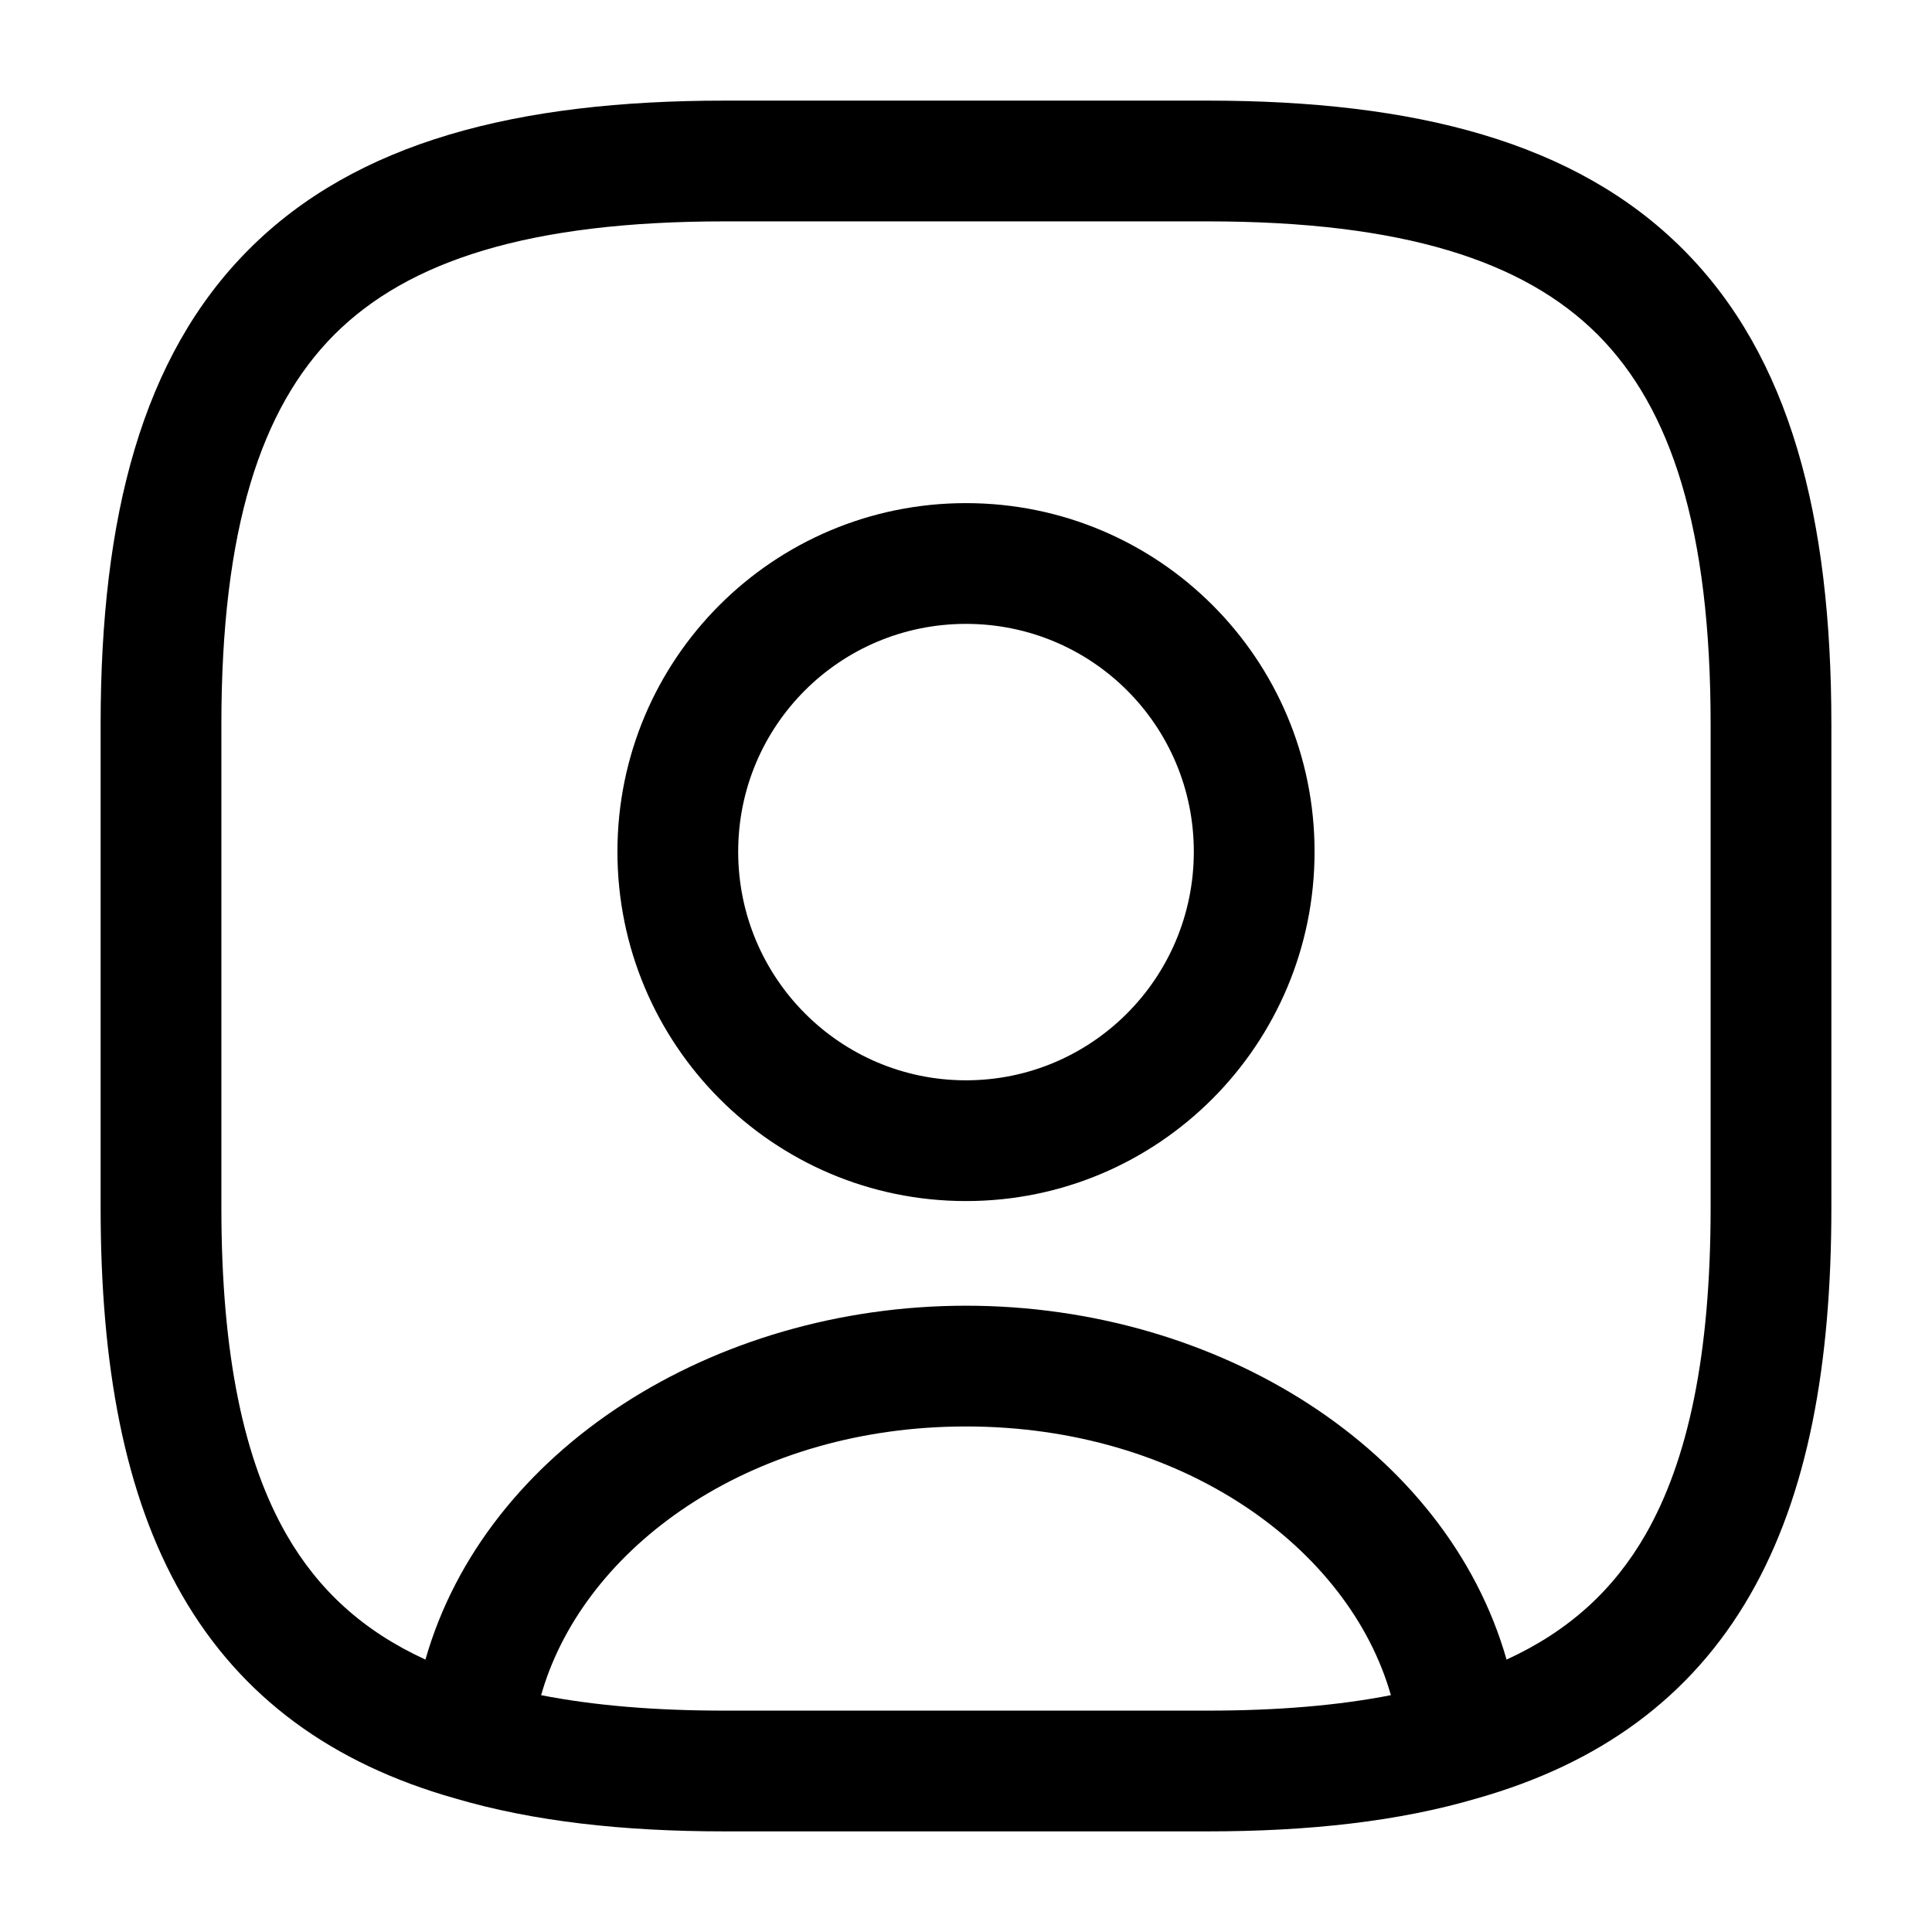 <svg id="profile-2" viewBox="0 0 24 24" xmlns="http://www.w3.org/2000/svg">
	<path fill-rule="evenodd" clip-rule="evenodd" d="M7.67 10.58C7.67 8.186 9.606 6.25 12 6.25C14.394 6.25 16.33 8.186 16.33 10.58C16.33 12.972 14.397 14.92 12 14.92C9.603 14.92 7.67 12.972 7.67 10.58ZM12 7.75C10.434 7.75 9.17 9.014 9.17 10.58C9.17 12.149 10.437 13.42 12 13.42C13.563 13.42 14.83 12.149 14.83 10.58C14.83 9.014 13.566 7.75 12 7.75Z"/>
	<path fill-rule="evenodd" clip-rule="evenodd" d="M3.095 3.095C4.429 1.76 6.426 1.25 9 1.25H15C17.574 1.25 19.571 1.76 20.905 3.095C22.24 4.429 22.75 6.426 22.75 9V15C22.75 16.951 22.459 18.564 21.74 19.813C21.005 21.091 19.866 21.91 18.348 22.34C17.378 22.626 16.263 22.75 15 22.75H9C7.737 22.75 6.621 22.626 5.652 22.34C4.133 21.91 2.995 21.091 2.26 19.813C1.541 18.564 1.25 16.951 1.25 15V9C1.25 6.426 1.76 4.429 3.095 3.095ZM12 17.72C14.691 17.72 16.759 19.232 17.278 21.058C16.625 21.186 15.87 21.25 15 21.25H9C8.13 21.25 7.375 21.186 6.722 21.058C6.736 21.009 6.751 20.961 6.767 20.912C7.352 19.152 9.381 17.72 12 17.72ZM20.44 19.065C20.047 19.748 19.492 20.26 18.715 20.616C17.971 18.009 15.142 16.22 12 16.22C8.858 16.22 6.029 18.009 5.285 20.616C4.508 20.26 3.953 19.748 3.56 19.065C3.029 18.141 2.75 16.829 2.75 15V9C2.75 6.574 3.24 5.071 4.155 4.155C5.071 3.24 6.574 2.75 9 2.75H15C17.426 2.75 18.929 3.24 19.845 4.155C20.76 5.071 21.25 6.574 21.25 9V15C21.25 16.829 20.971 18.141 20.44 19.065Z"/>
</svg>